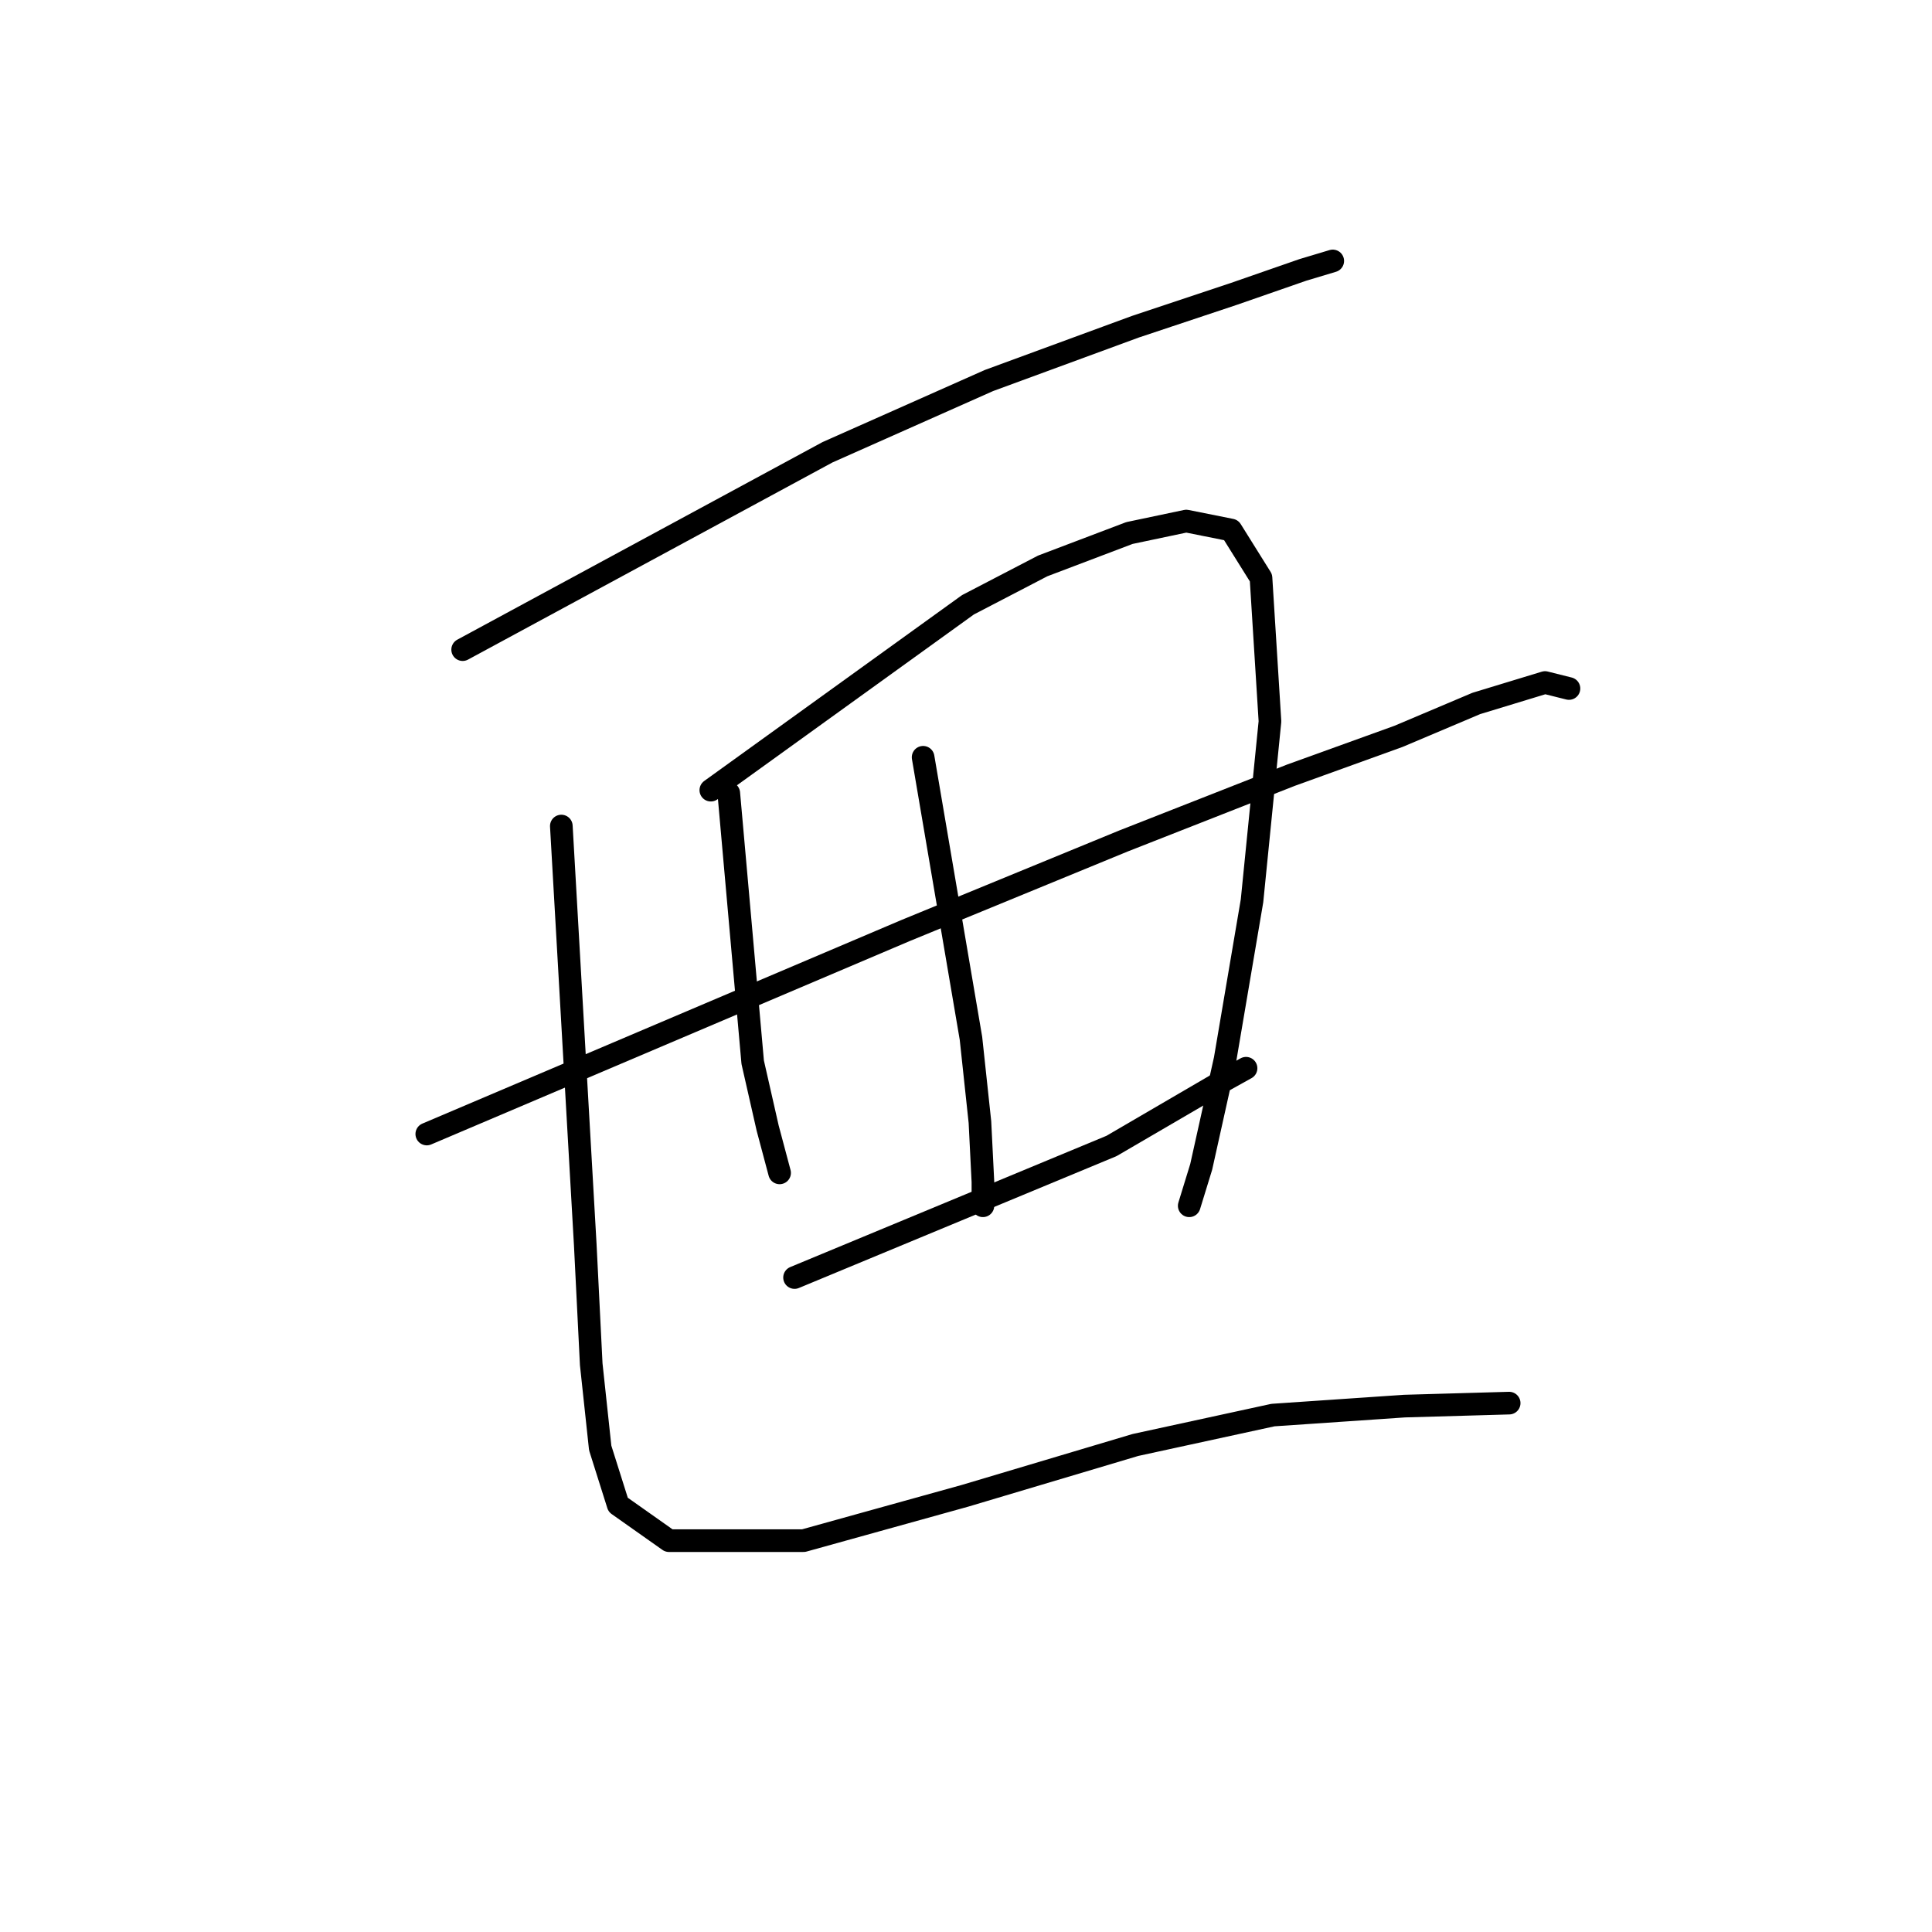 <?xml version="1.0" standalone="no"?>
    <svg width="256" height="256" xmlns="http://www.w3.org/2000/svg" version="1.1">
    <polyline stroke="black" stroke-width="3" stroke-linecap="round" fill="transparent" stroke-linejoin="round" points="61.305 86.08 85.473 73.006 109.64 59.932 131.035 50.423 150.448 43.291 163.522 38.933 172.635 35.764 176.597 34.575 176.597 34.575 " />
        <polyline stroke="black" stroke-width="3" stroke-linecap="round" fill="transparent" stroke-linejoin="round" points="96.566 105.097 98.151 122.926 99.736 140.754 101.717 149.471 103.301 155.413 103.301 155.413 " />
        <polyline stroke="black" stroke-width="3" stroke-linecap="round" fill="transparent" stroke-linejoin="round" points="94.189 104.701 111.225 92.419 128.261 80.137 138.166 74.987 149.656 70.629 157.183 69.044 163.126 70.232 167.088 76.572 168.277 95.589 165.899 119.36 162.334 140.358 159.164 154.621 157.579 159.772 157.579 159.772 " />
        <polyline stroke="black" stroke-width="3" stroke-linecap="round" fill="transparent" stroke-linejoin="round" points="122.318 100.343 125.488 118.964 128.658 137.585 129.846 148.678 130.242 156.602 130.242 159.772 130.242 159.772 " />
        <polyline stroke="black" stroke-width="3" stroke-linecap="round" fill="transparent" stroke-linejoin="round" points="56.551 150.263 88.246 136.792 119.941 123.322 148.863 111.436 171.05 102.72 185.313 97.57 195.614 93.212 204.726 90.438 207.896 91.231 207.896 91.231 " />
        <polyline stroke="black" stroke-width="3" stroke-linecap="round" fill="transparent" stroke-linejoin="round" points="105.282 169.28 126.28 160.564 147.278 151.848 161.541 143.528 165.107 141.547 165.107 141.547 " />
        <polyline stroke="black" stroke-width="3" stroke-linecap="round" fill="transparent" stroke-linejoin="round" points="74.379 109.455 75.964 137.189 77.549 164.922 78.341 180.77 79.53 191.863 81.907 199.391 88.642 204.145 106.471 204.145 127.865 198.202 150.448 191.467 168.673 187.505 186.105 186.316 199.972 185.92 199.972 185.92 " />
        </svg>